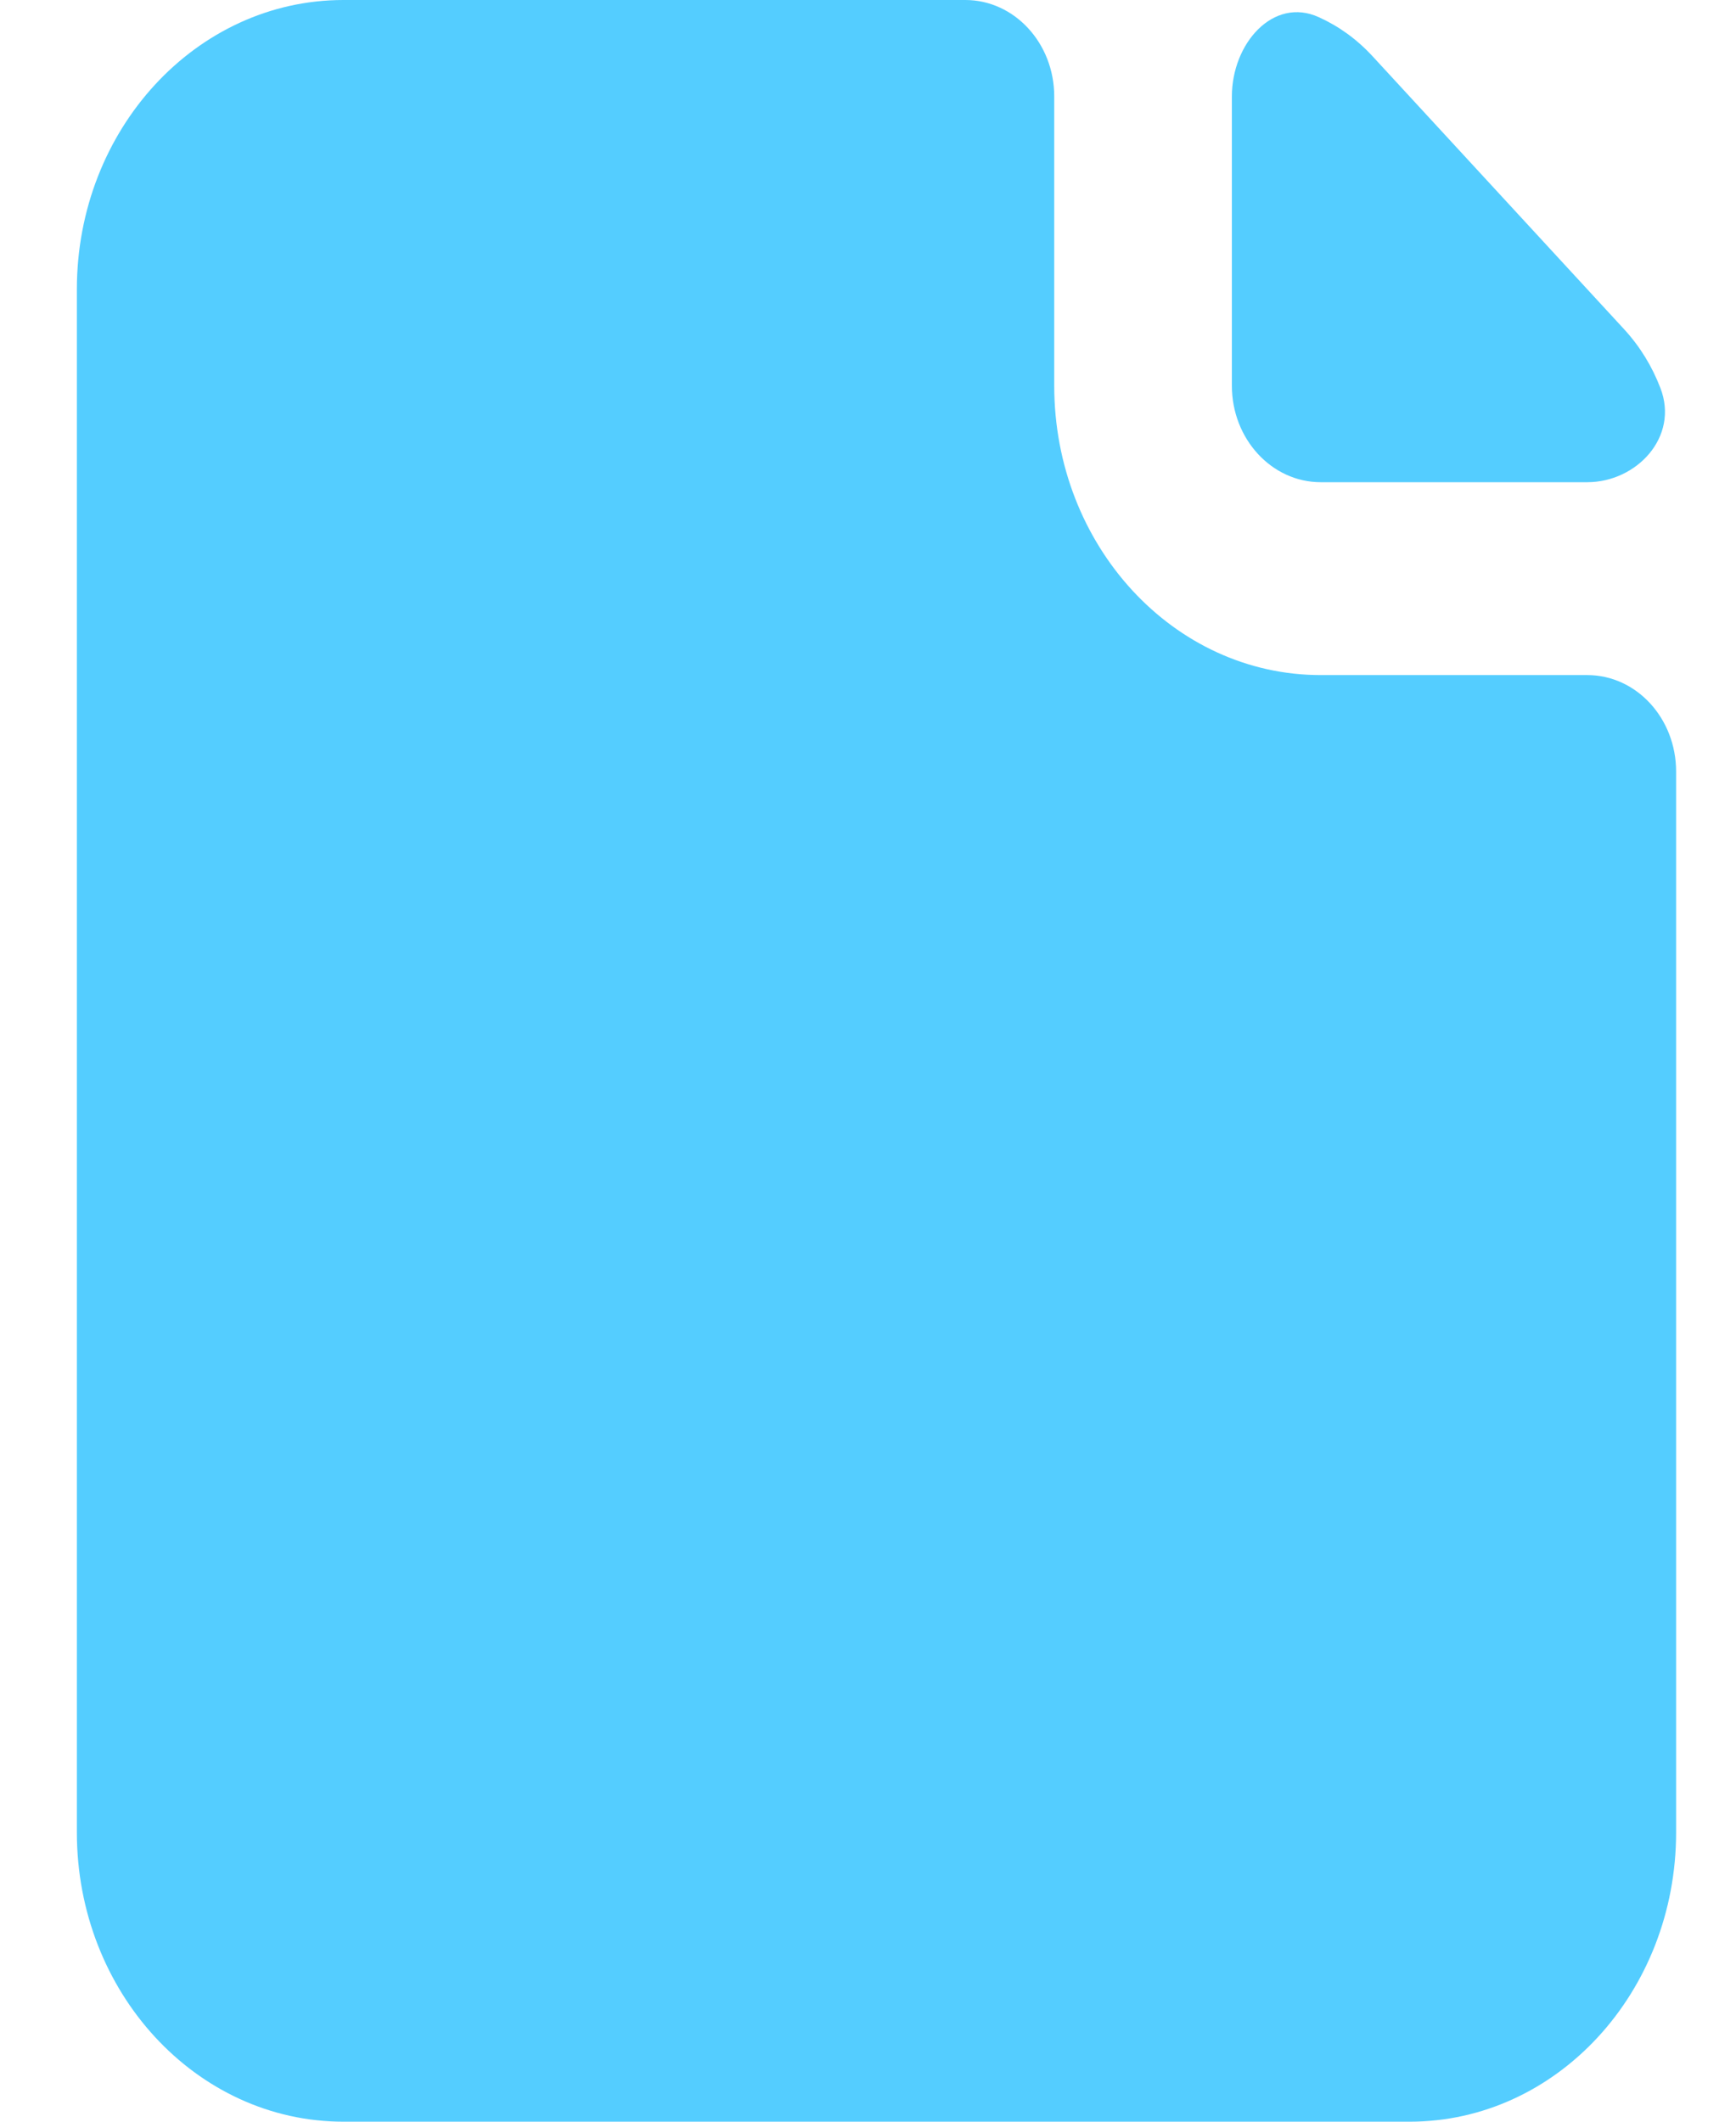 <svg width="18" height="22" viewBox="0 0 18 22" fill="none" xmlns="http://www.w3.org/2000/svg">
<path d="M10.009 0C10.518 0 10.931 0.448 10.931 1V4C10.931 5.657 12.168 7 13.694 7H16.458C16.967 7 17.379 7.448 17.379 8V19C17.379 20.657 16.142 22 14.616 22H3.561C2.035 22 0.797 20.657 0.797 19V3C0.797 1.343 2.035 0 3.561 0H10.009Z" fill="#54CDFF"/>
<path d="M13.674 0.178C13.204 -0.036 12.773 0.448 12.773 1V4C12.773 4.552 13.186 5 13.694 5H16.458C16.967 5 17.413 4.532 17.216 4.023C17.131 3.802 17.008 3.597 16.84 3.414L14.234 0.586C14.066 0.403 13.877 0.27 13.674 0.178Z" fill="#54CDFF"/>
</svg>
